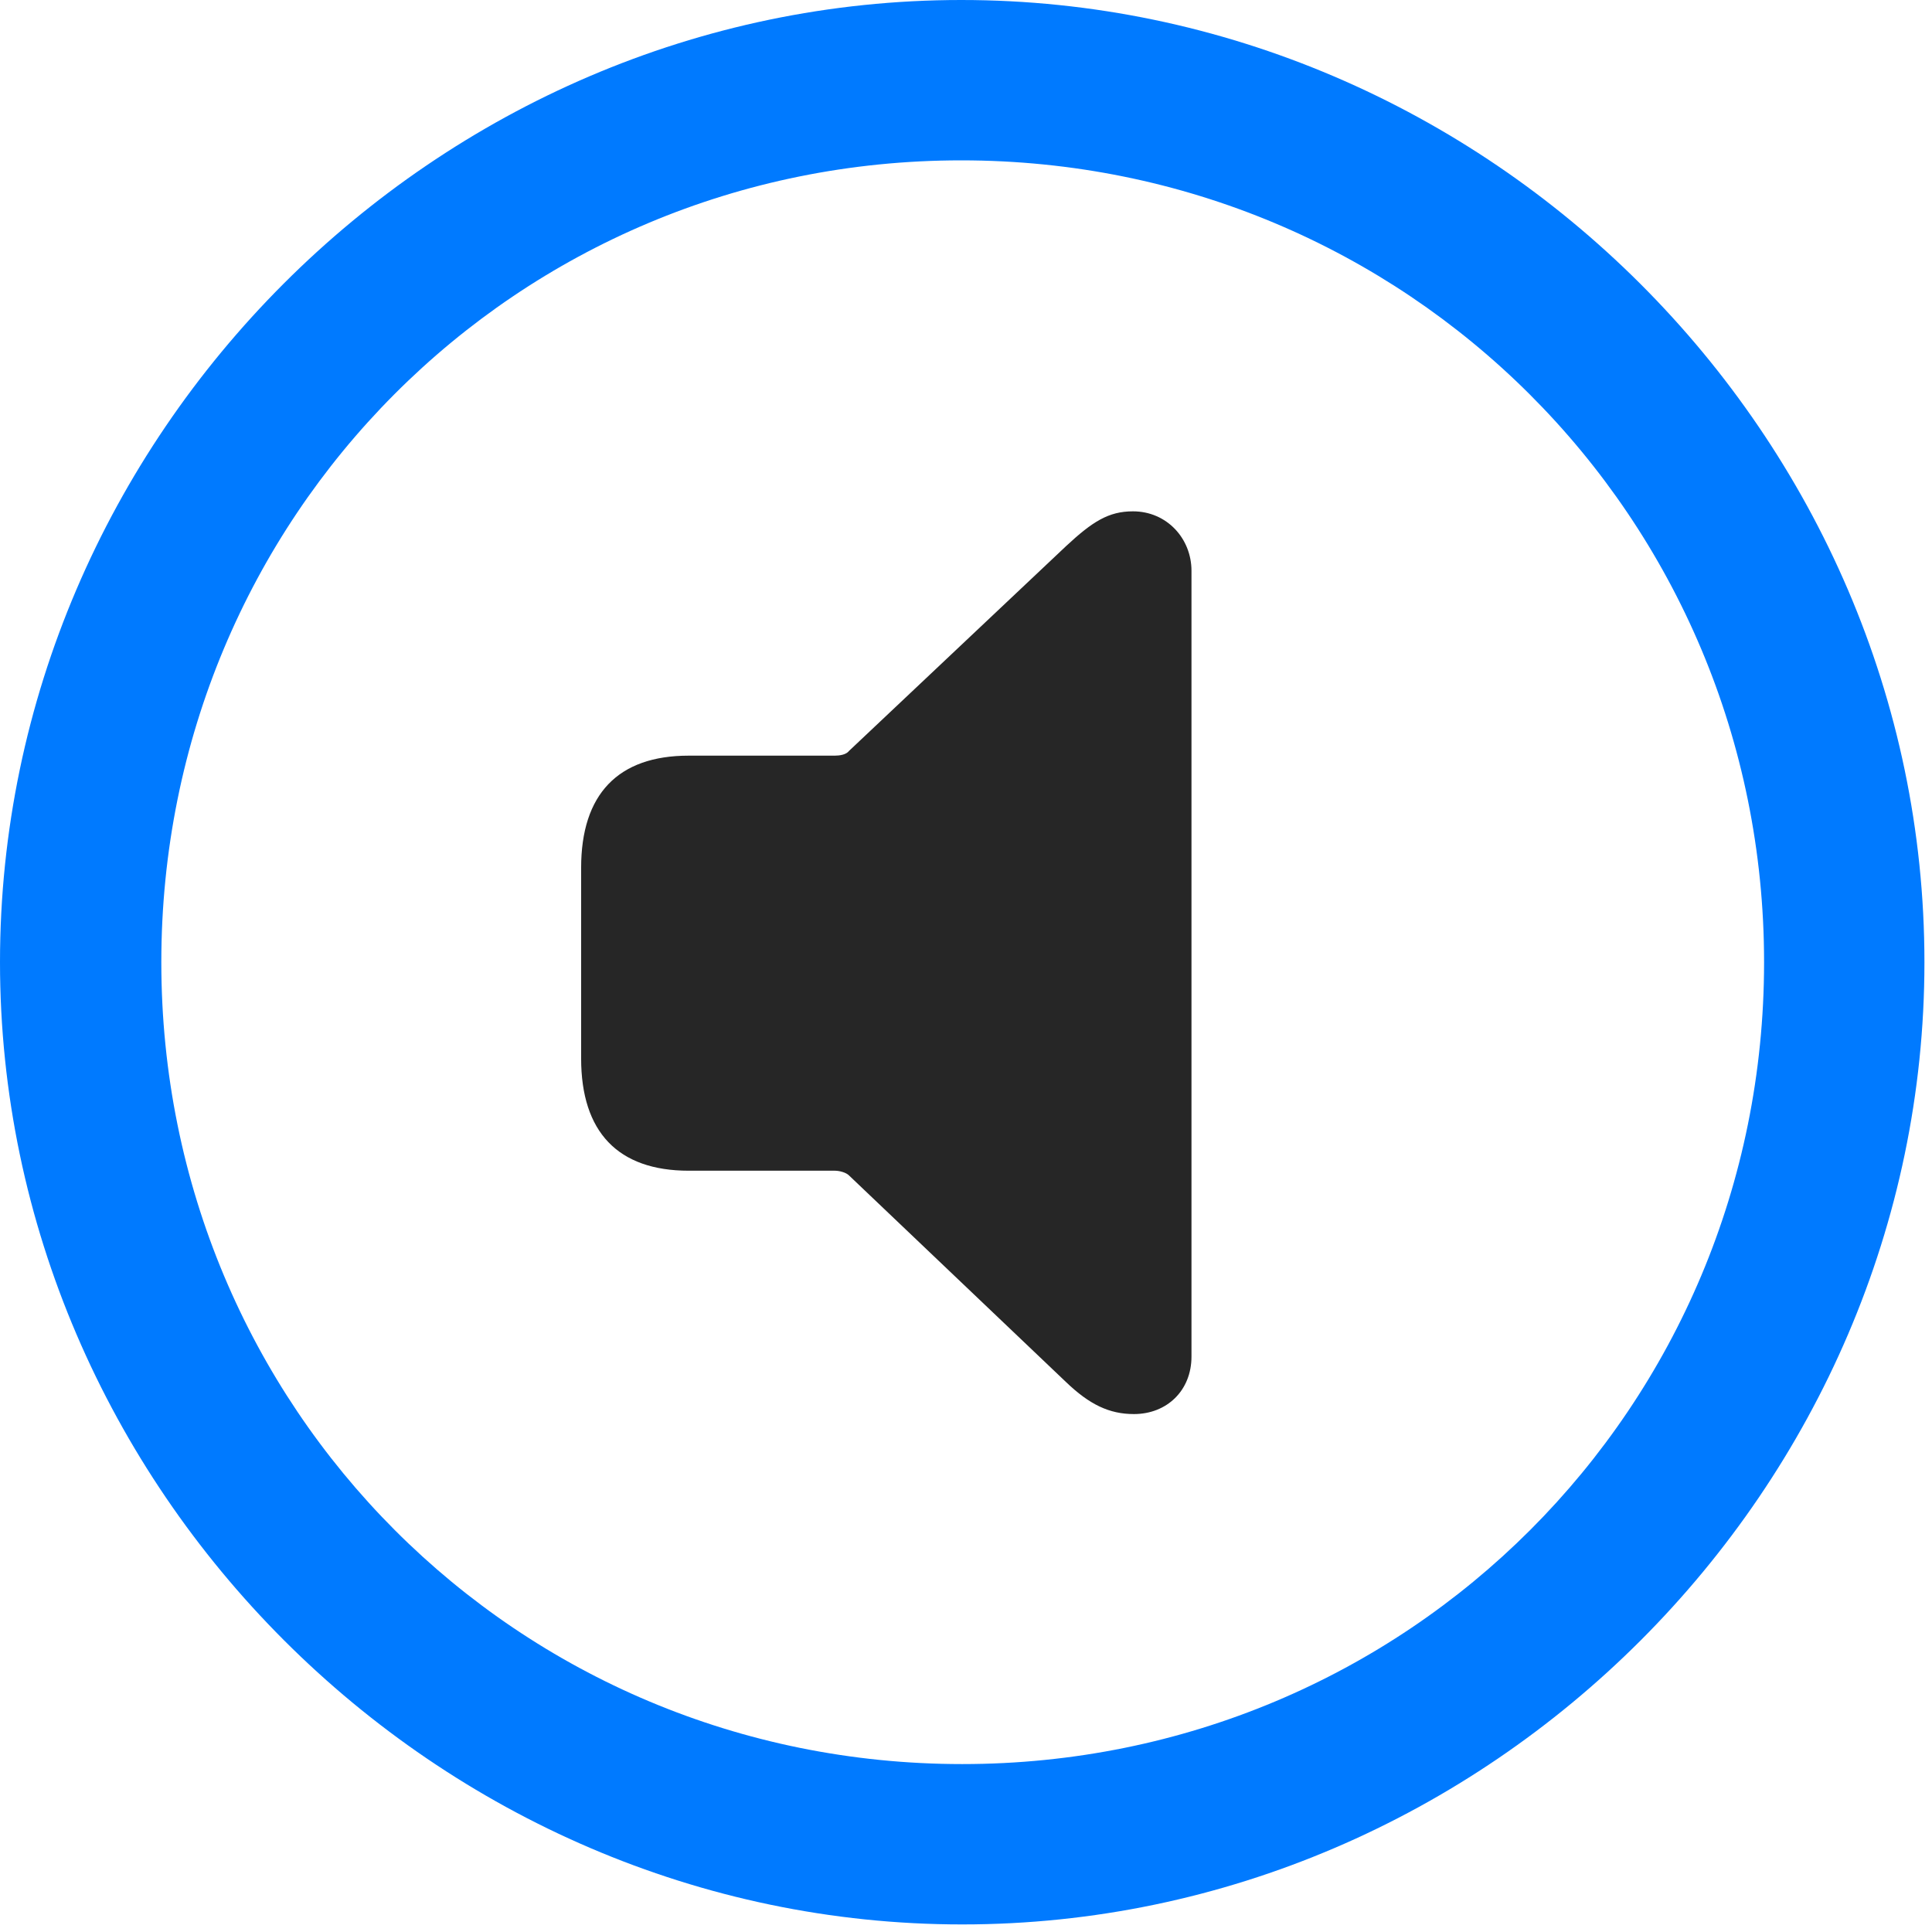 <svg width="24" height="24" viewBox="0 0 24 24" fill="none" xmlns="http://www.w3.org/2000/svg">
<path d="M11.953 23.906C18.492 23.906 23.906 18.48 23.906 11.953C23.906 5.414 18.48 0 11.941 0C5.414 0 0 5.414 0 11.953C0 18.48 5.426 23.906 11.953 23.906ZM11.953 21.914C6.422 21.914 2.004 17.484 2.004 11.953C2.004 6.422 6.41 1.992 11.941 1.992C17.473 1.992 21.914 6.422 21.914 11.953C21.914 17.484 17.484 21.914 11.953 21.914Z" fill="#007AFF"/>
<path d="M14.086 17.566C14.496 17.566 14.801 17.273 14.801 16.852V7.09C14.801 6.691 14.496 6.352 14.074 6.352C13.77 6.352 13.57 6.48 13.242 6.785L10.547 9.328C10.512 9.375 10.43 9.387 10.371 9.387H8.555C7.676 9.387 7.219 9.867 7.219 10.781V13.148C7.219 14.062 7.676 14.543 8.555 14.543H10.371C10.43 14.543 10.512 14.566 10.547 14.602L13.242 17.168C13.535 17.449 13.781 17.566 14.086 17.566Z" fill="black" fill-opacity="0.85"/>
</svg>
